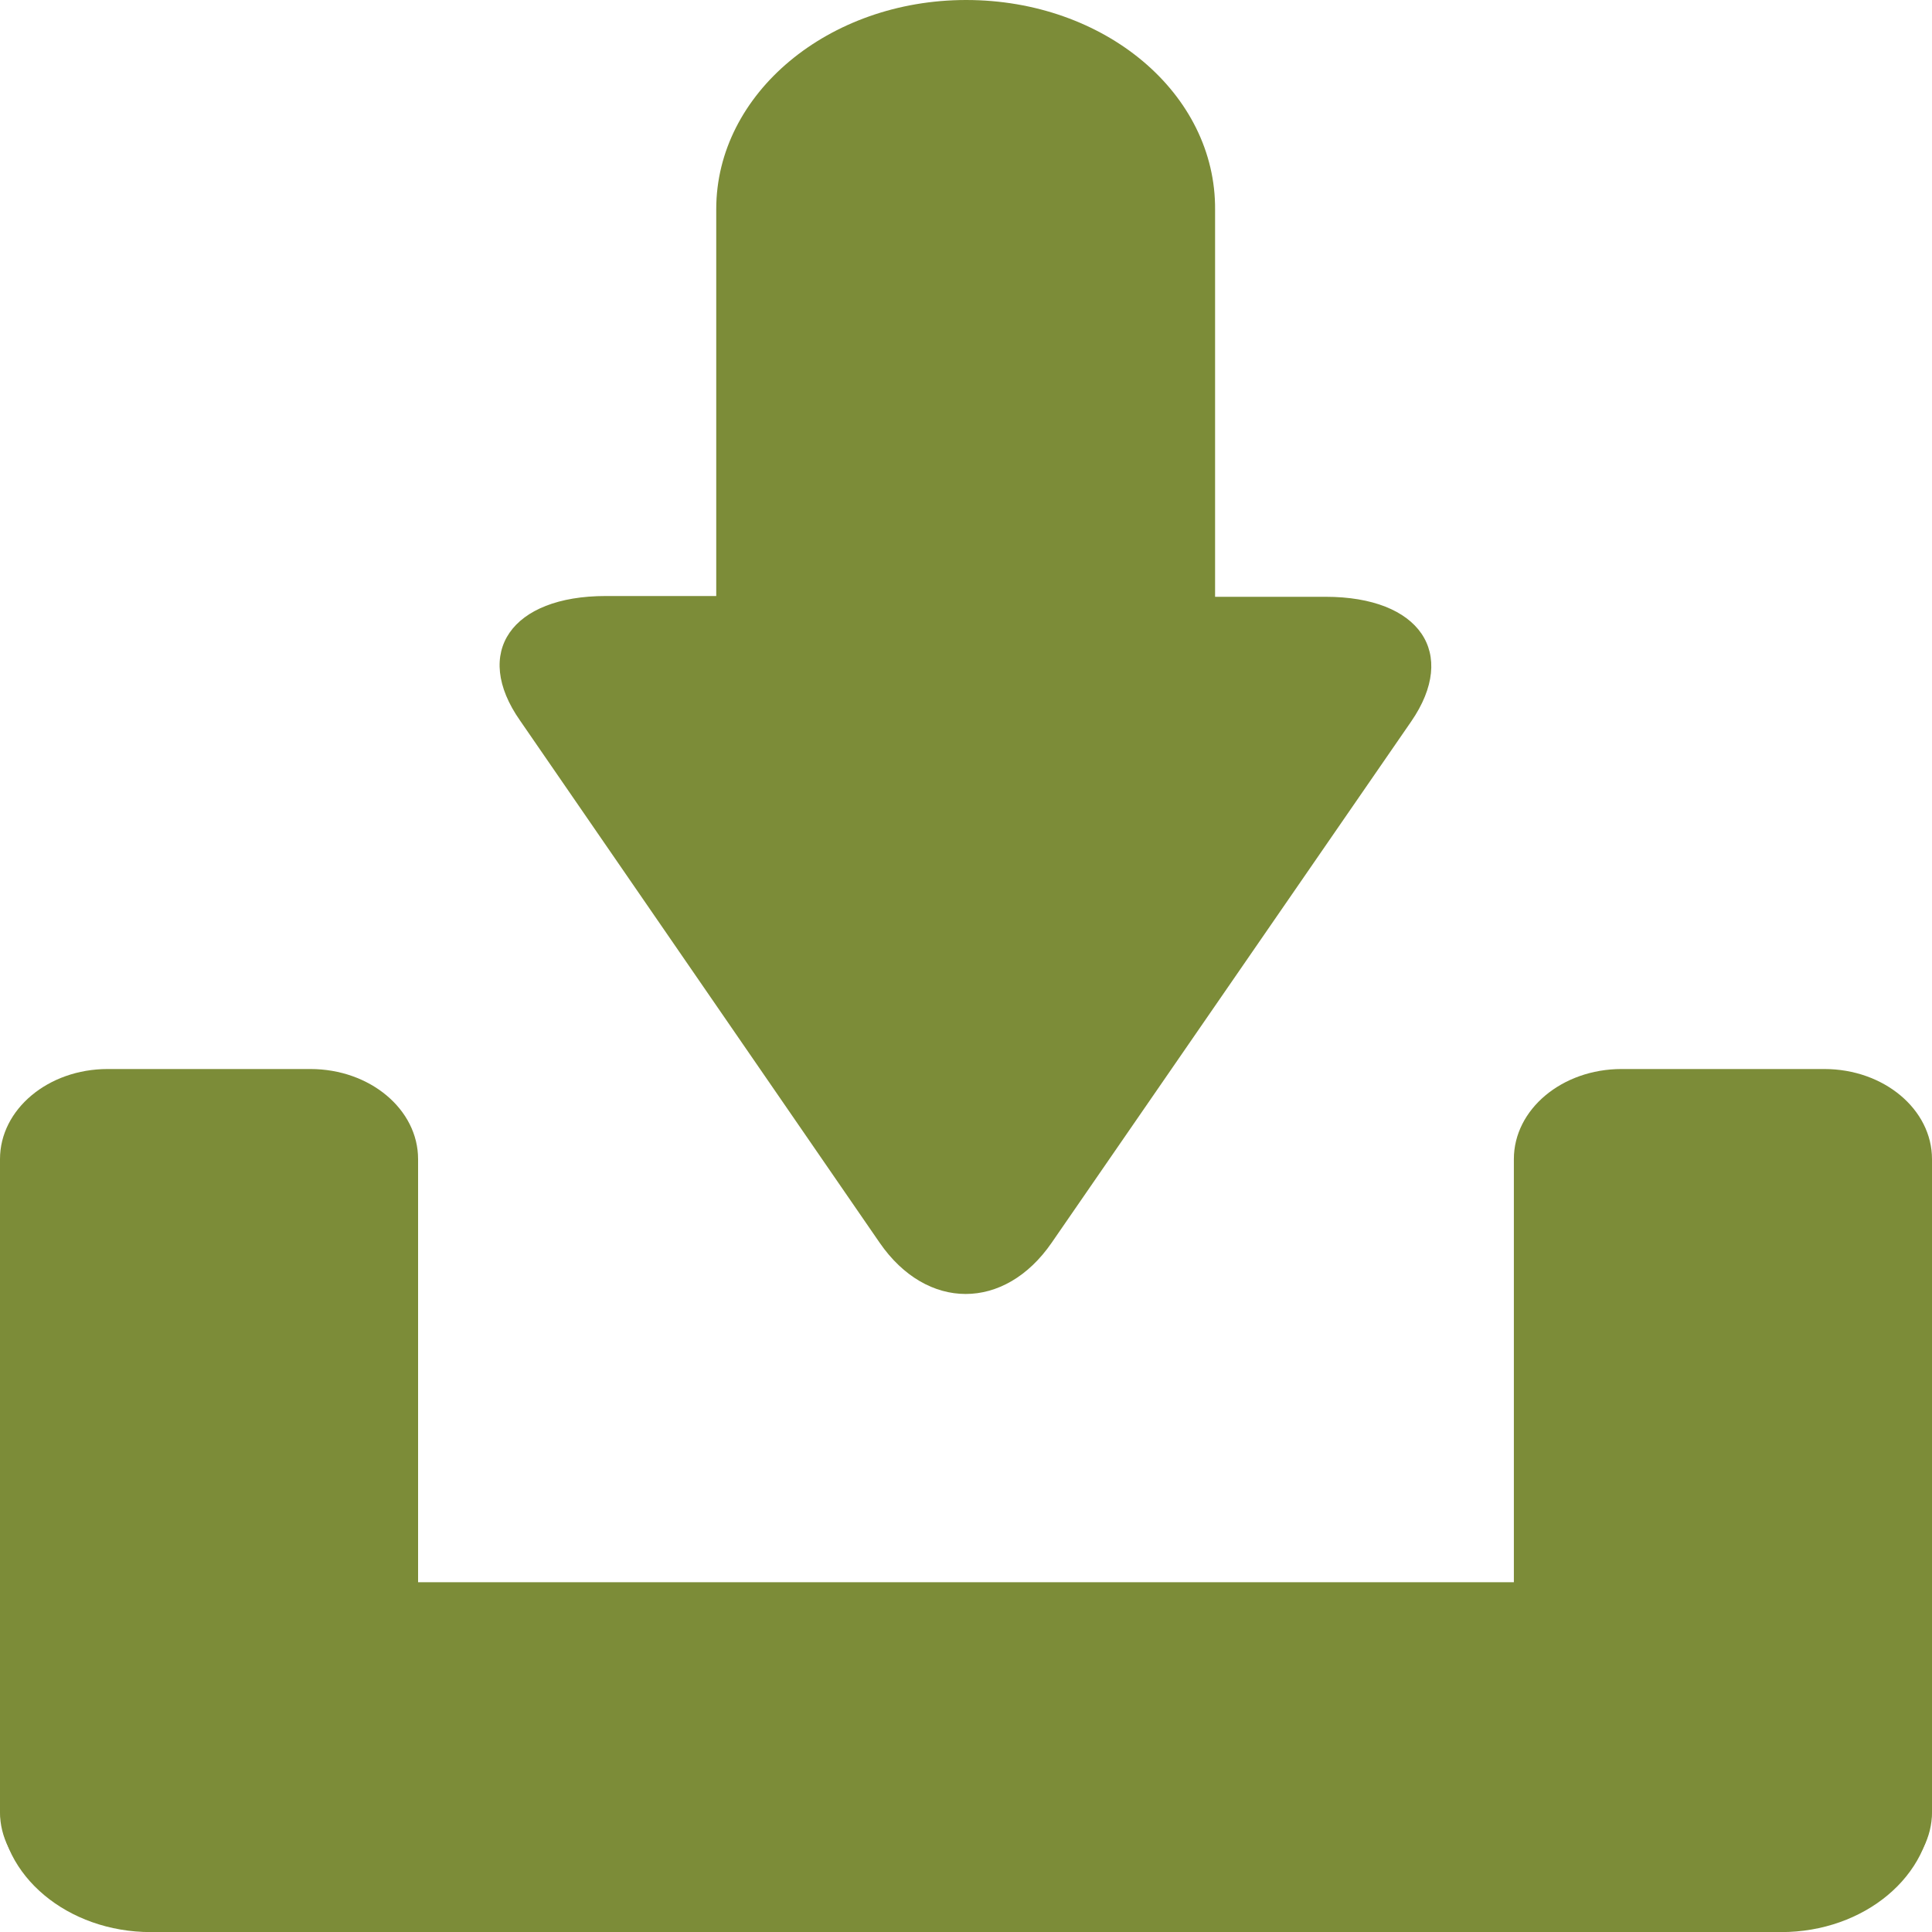 <svg width="40" height="40" viewBox="0 0 40 40" fill="none" xmlns="http://www.w3.org/2000/svg">
<g clip-path="url(#clip0_570_40568)">
<path d="M10.769 14.921L18.212 25.729C19.187 27.144 20.799 27.144 21.774 25.729L29.217 14.938C30.192 13.522 29.396 12.356 27.446 12.356H25.157V4.346C25.177 1.932 22.869 0 20.003 0C17.157 0 14.829 1.932 14.829 4.33V12.34H12.54C10.59 12.34 9.774 13.505 10.769 14.921Z" fill="#7C8C38"/>
<path d="M36.876 32.758H3.124C1.399 32.758 0 33.928 0 35.372V37.387C0 38.831 1.399 40.002 3.124 40.002H36.876C38.601 40.002 40 38.831 40 37.387V35.372C40 33.928 38.601 32.758 36.876 32.758Z" fill="#7C8C38"/>
<path d="M8.656 37.52L8.656 23.998C8.656 22.968 7.658 22.133 6.427 22.133H2.228C0.997 22.133 -0 22.968 -0 23.998L-0 37.52C-0 38.55 0.997 39.385 2.228 39.385H6.427C7.658 39.385 8.656 38.55 8.656 37.52Z" fill="#7C8C38"/>
<path d="M40 37.52V23.998C40 22.968 39.002 22.133 37.771 22.133H33.572C32.341 22.133 31.343 22.968 31.343 23.998V37.52C31.343 38.55 32.341 39.385 33.572 39.385H37.771C39.002 39.385 40 38.55 40 37.52Z" fill="#7C8C38"/>
</g>
<defs>
<clipPath id="clip0_570_40568">
<rect width="40" height="40" fill="white"/>
</clipPath>
</defs>
</svg>
